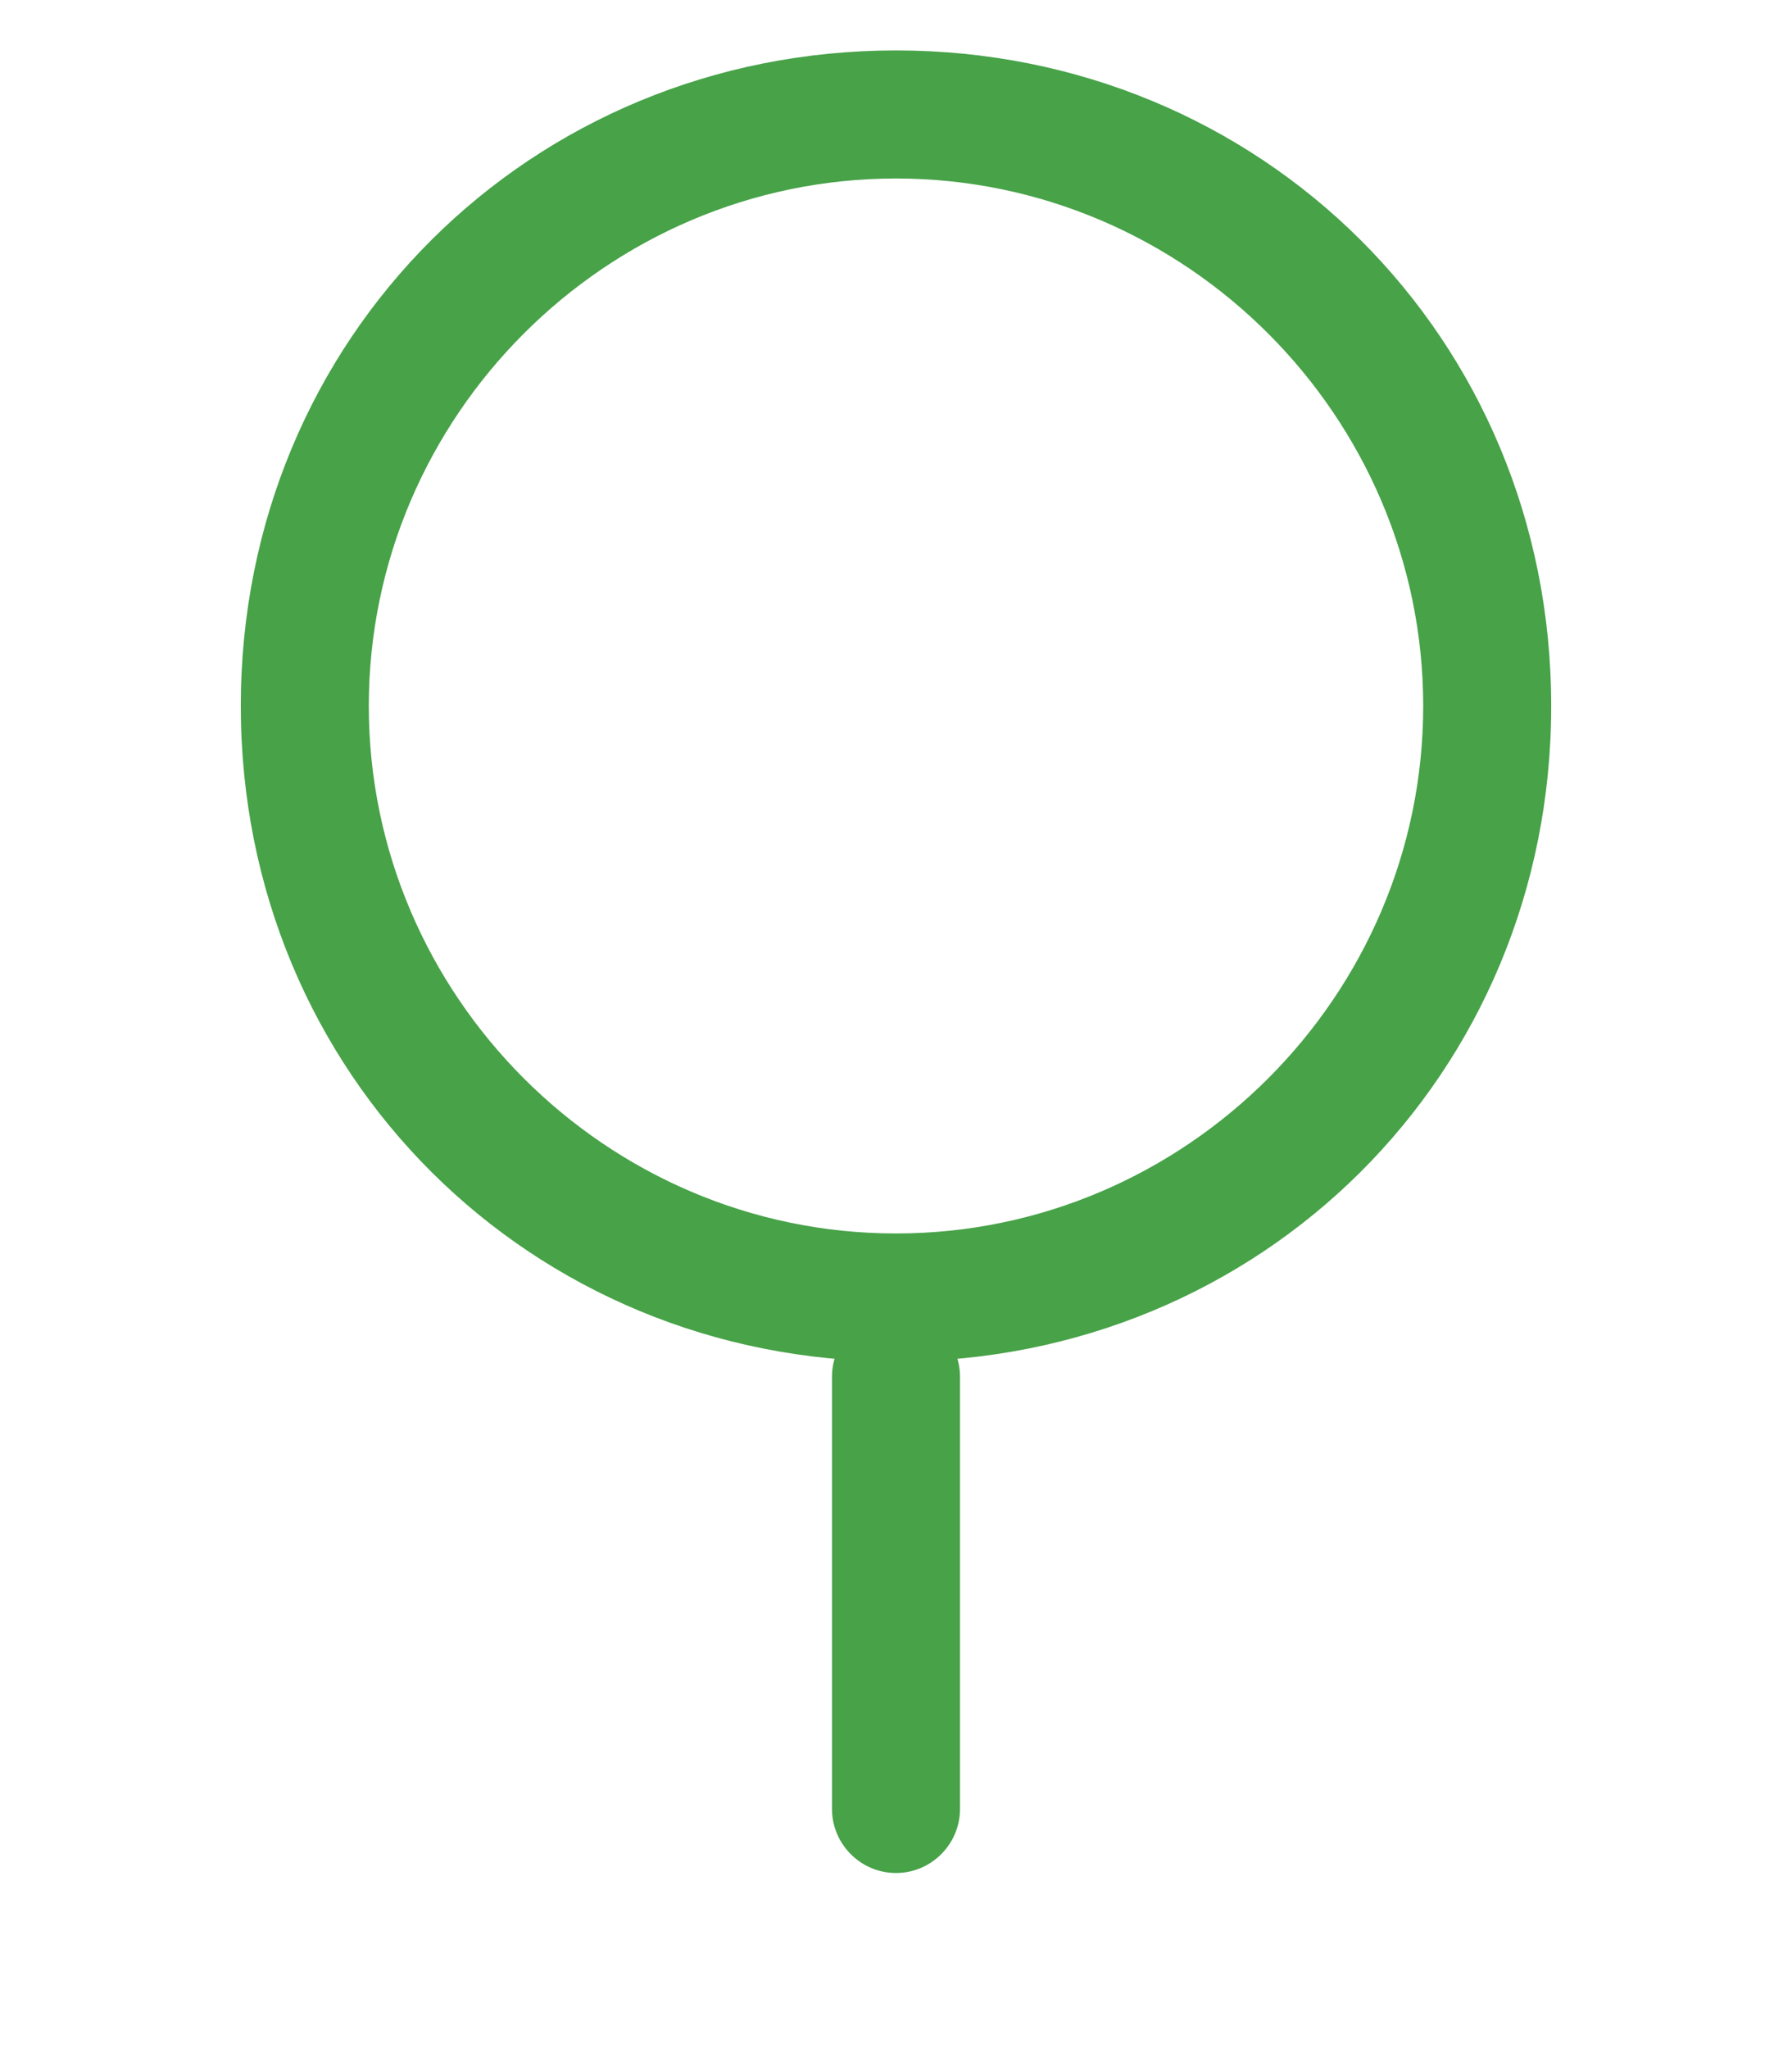 <?xml version="1.0" encoding="UTF-8"?>
<svg xmlns="http://www.w3.org/2000/svg" viewBox="0 0 448 512">
<path fill="#47A248" d="M224 340.2c-91.2 0-163.8-71.6-163.8-163.8S132.8 12.6 224 12.6s163.8 71.6 163.8 163.8S315.2 340.2 224 340.2zm0-295.6c-72.4 0-131.8 59.4-131.8 131.8S151.6 308.2 224 308.2s131.8-59.4 131.8-131.8S296.4 44.6 224 44.6zM224 468c-8.8 0-16-7.2-16-16V344c0-8.8 7.2-16 16-16s16 7.2 16 16v108c0 8.8-7.2 16-16 16z"/>
</svg>